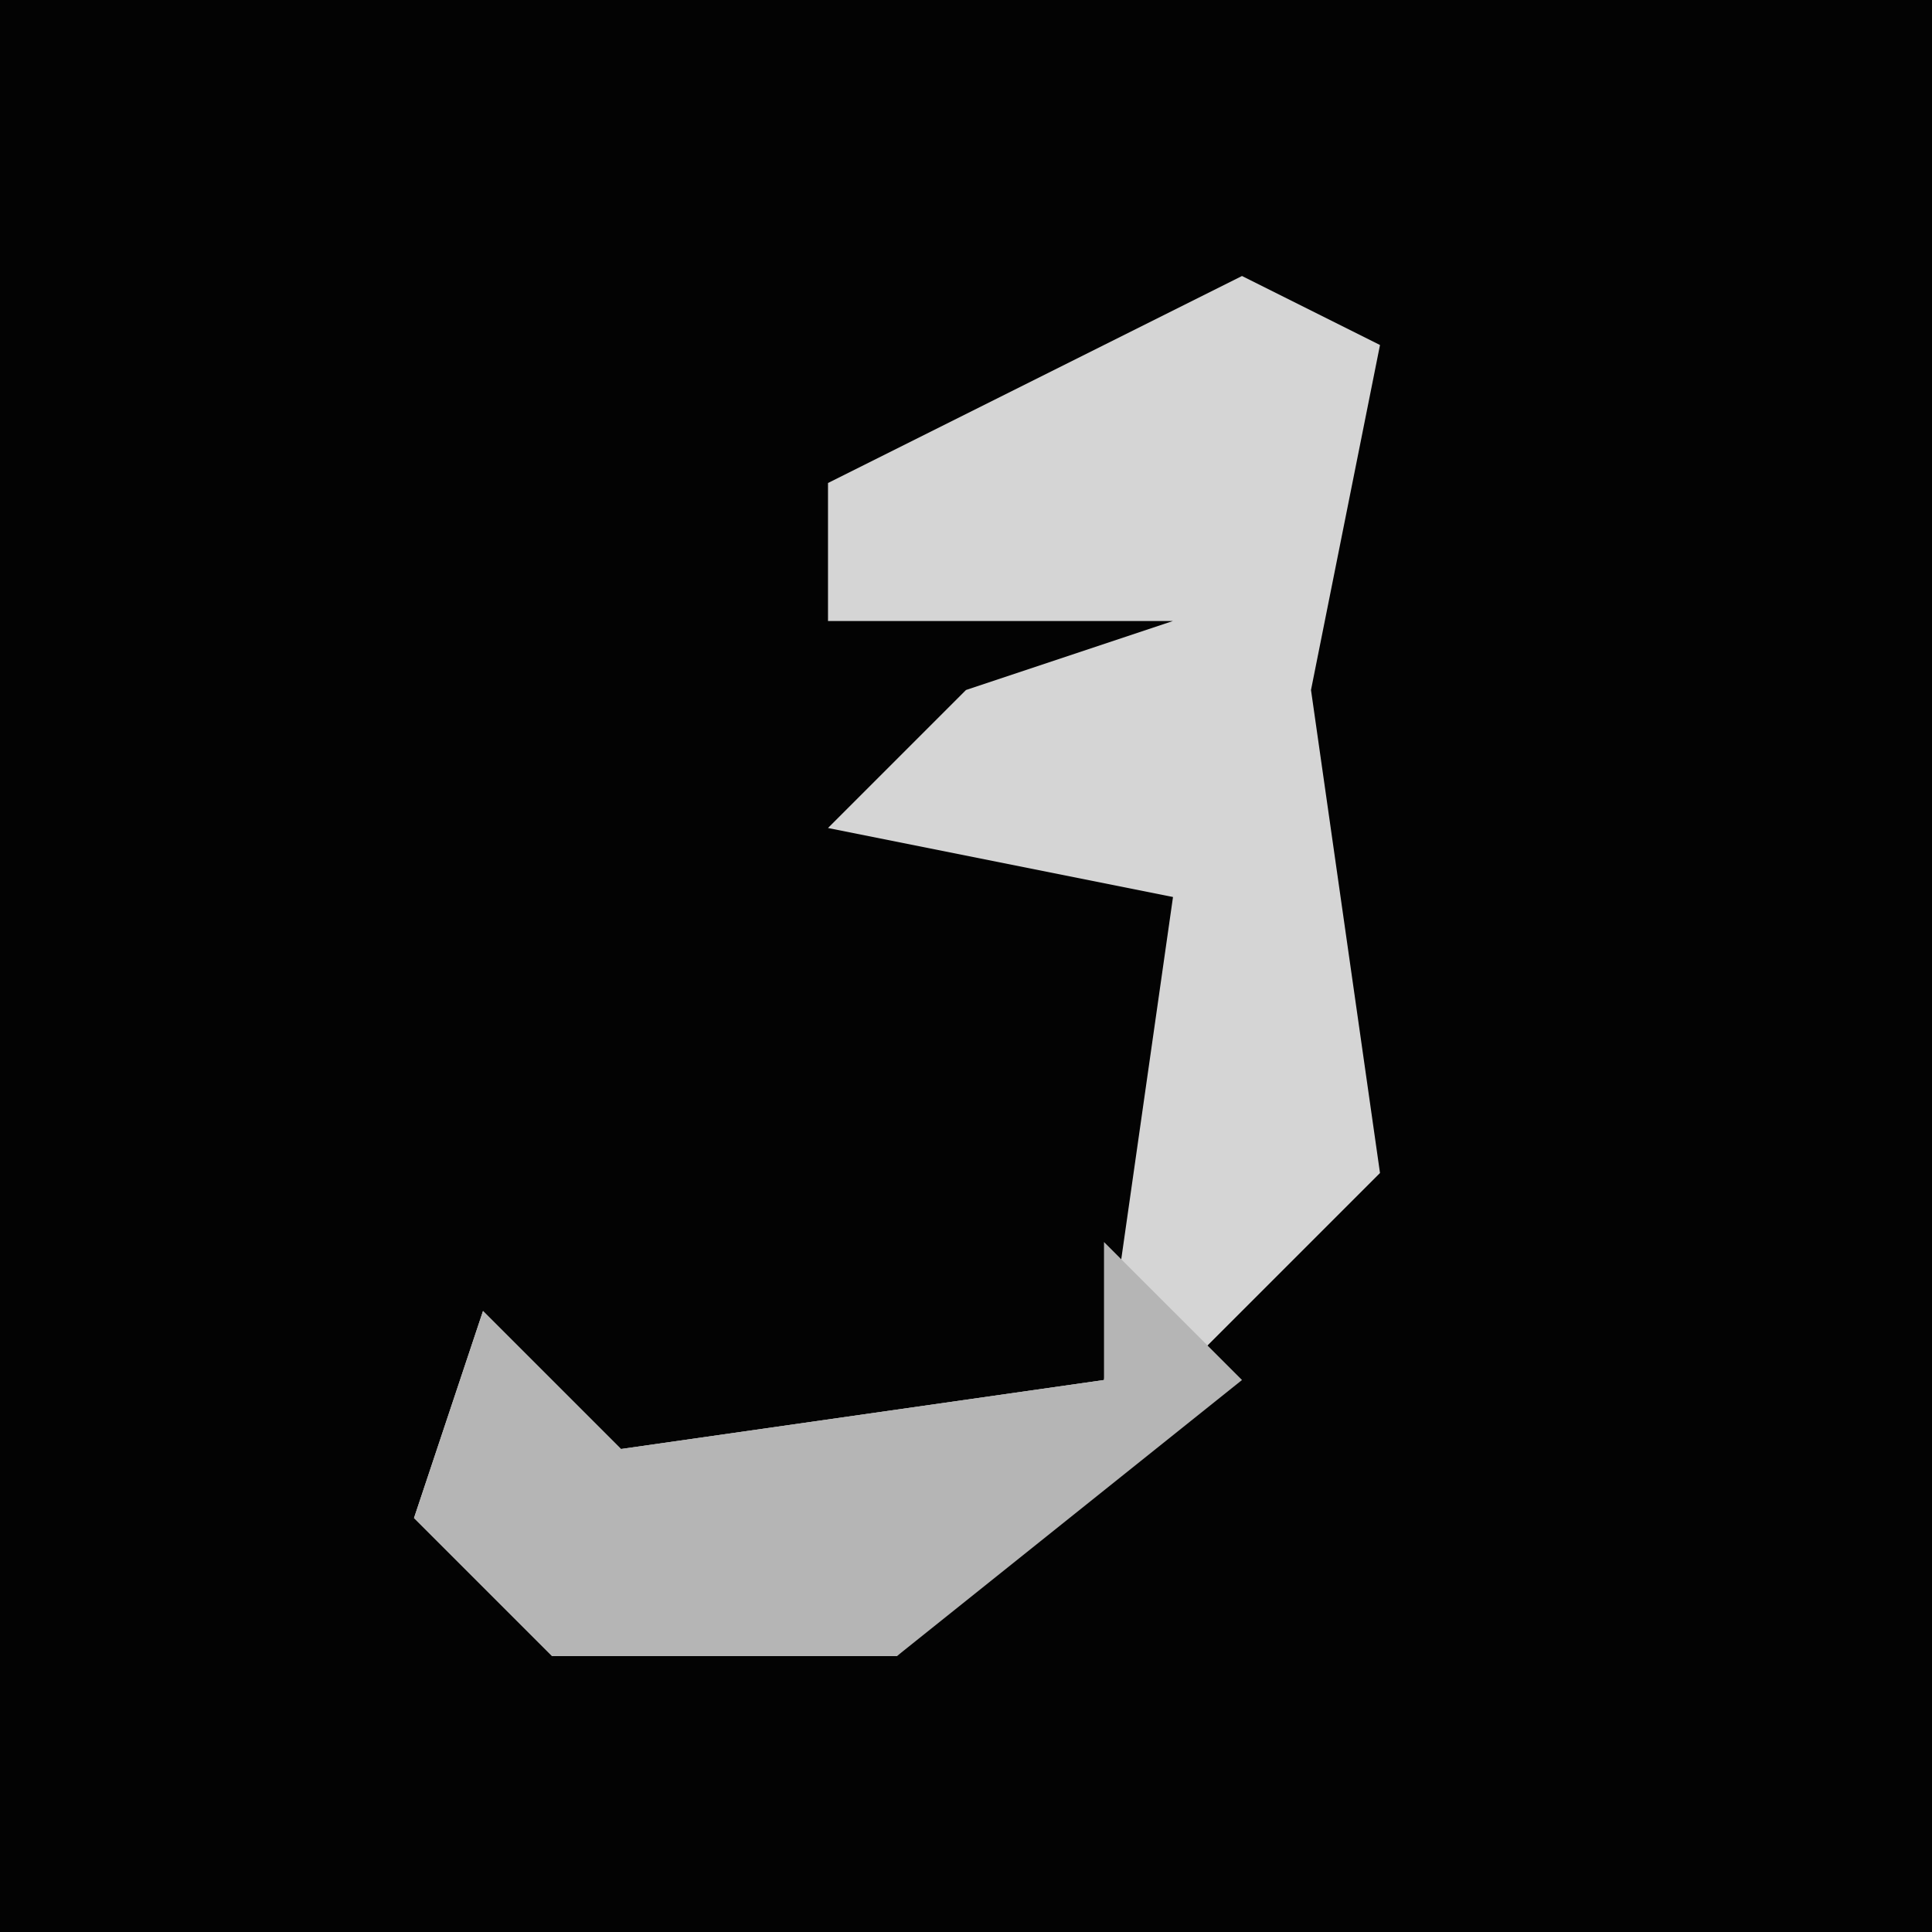 <?xml version="1.0" encoding="UTF-8"?>
<svg version="1.1" xmlns="http://www.w3.org/2000/svg" width="28" height="28">
<path d="M0,0 L28,0 L28,28 L0,28 Z " fill="#030303" transform="translate(0,0)"/>
<path d="M0,0 L2,1 L1,6 L2,13 L-3,18 L-5,20 L-10,20 L-12,18 L-11,15 L-9,17 L-2,16 L-1,9 L-6,8 L-4,6 L-1,5 L-6,5 L-6,3 Z " fill="#D5D5D5" transform="translate(18,4)"/>
<path d="M0,0 L2,2 L-3,6 L-8,6 L-10,4 L-9,1 L-7,3 L0,2 Z " fill="#B5B5B5" transform="translate(16,18)"/>
</svg>
